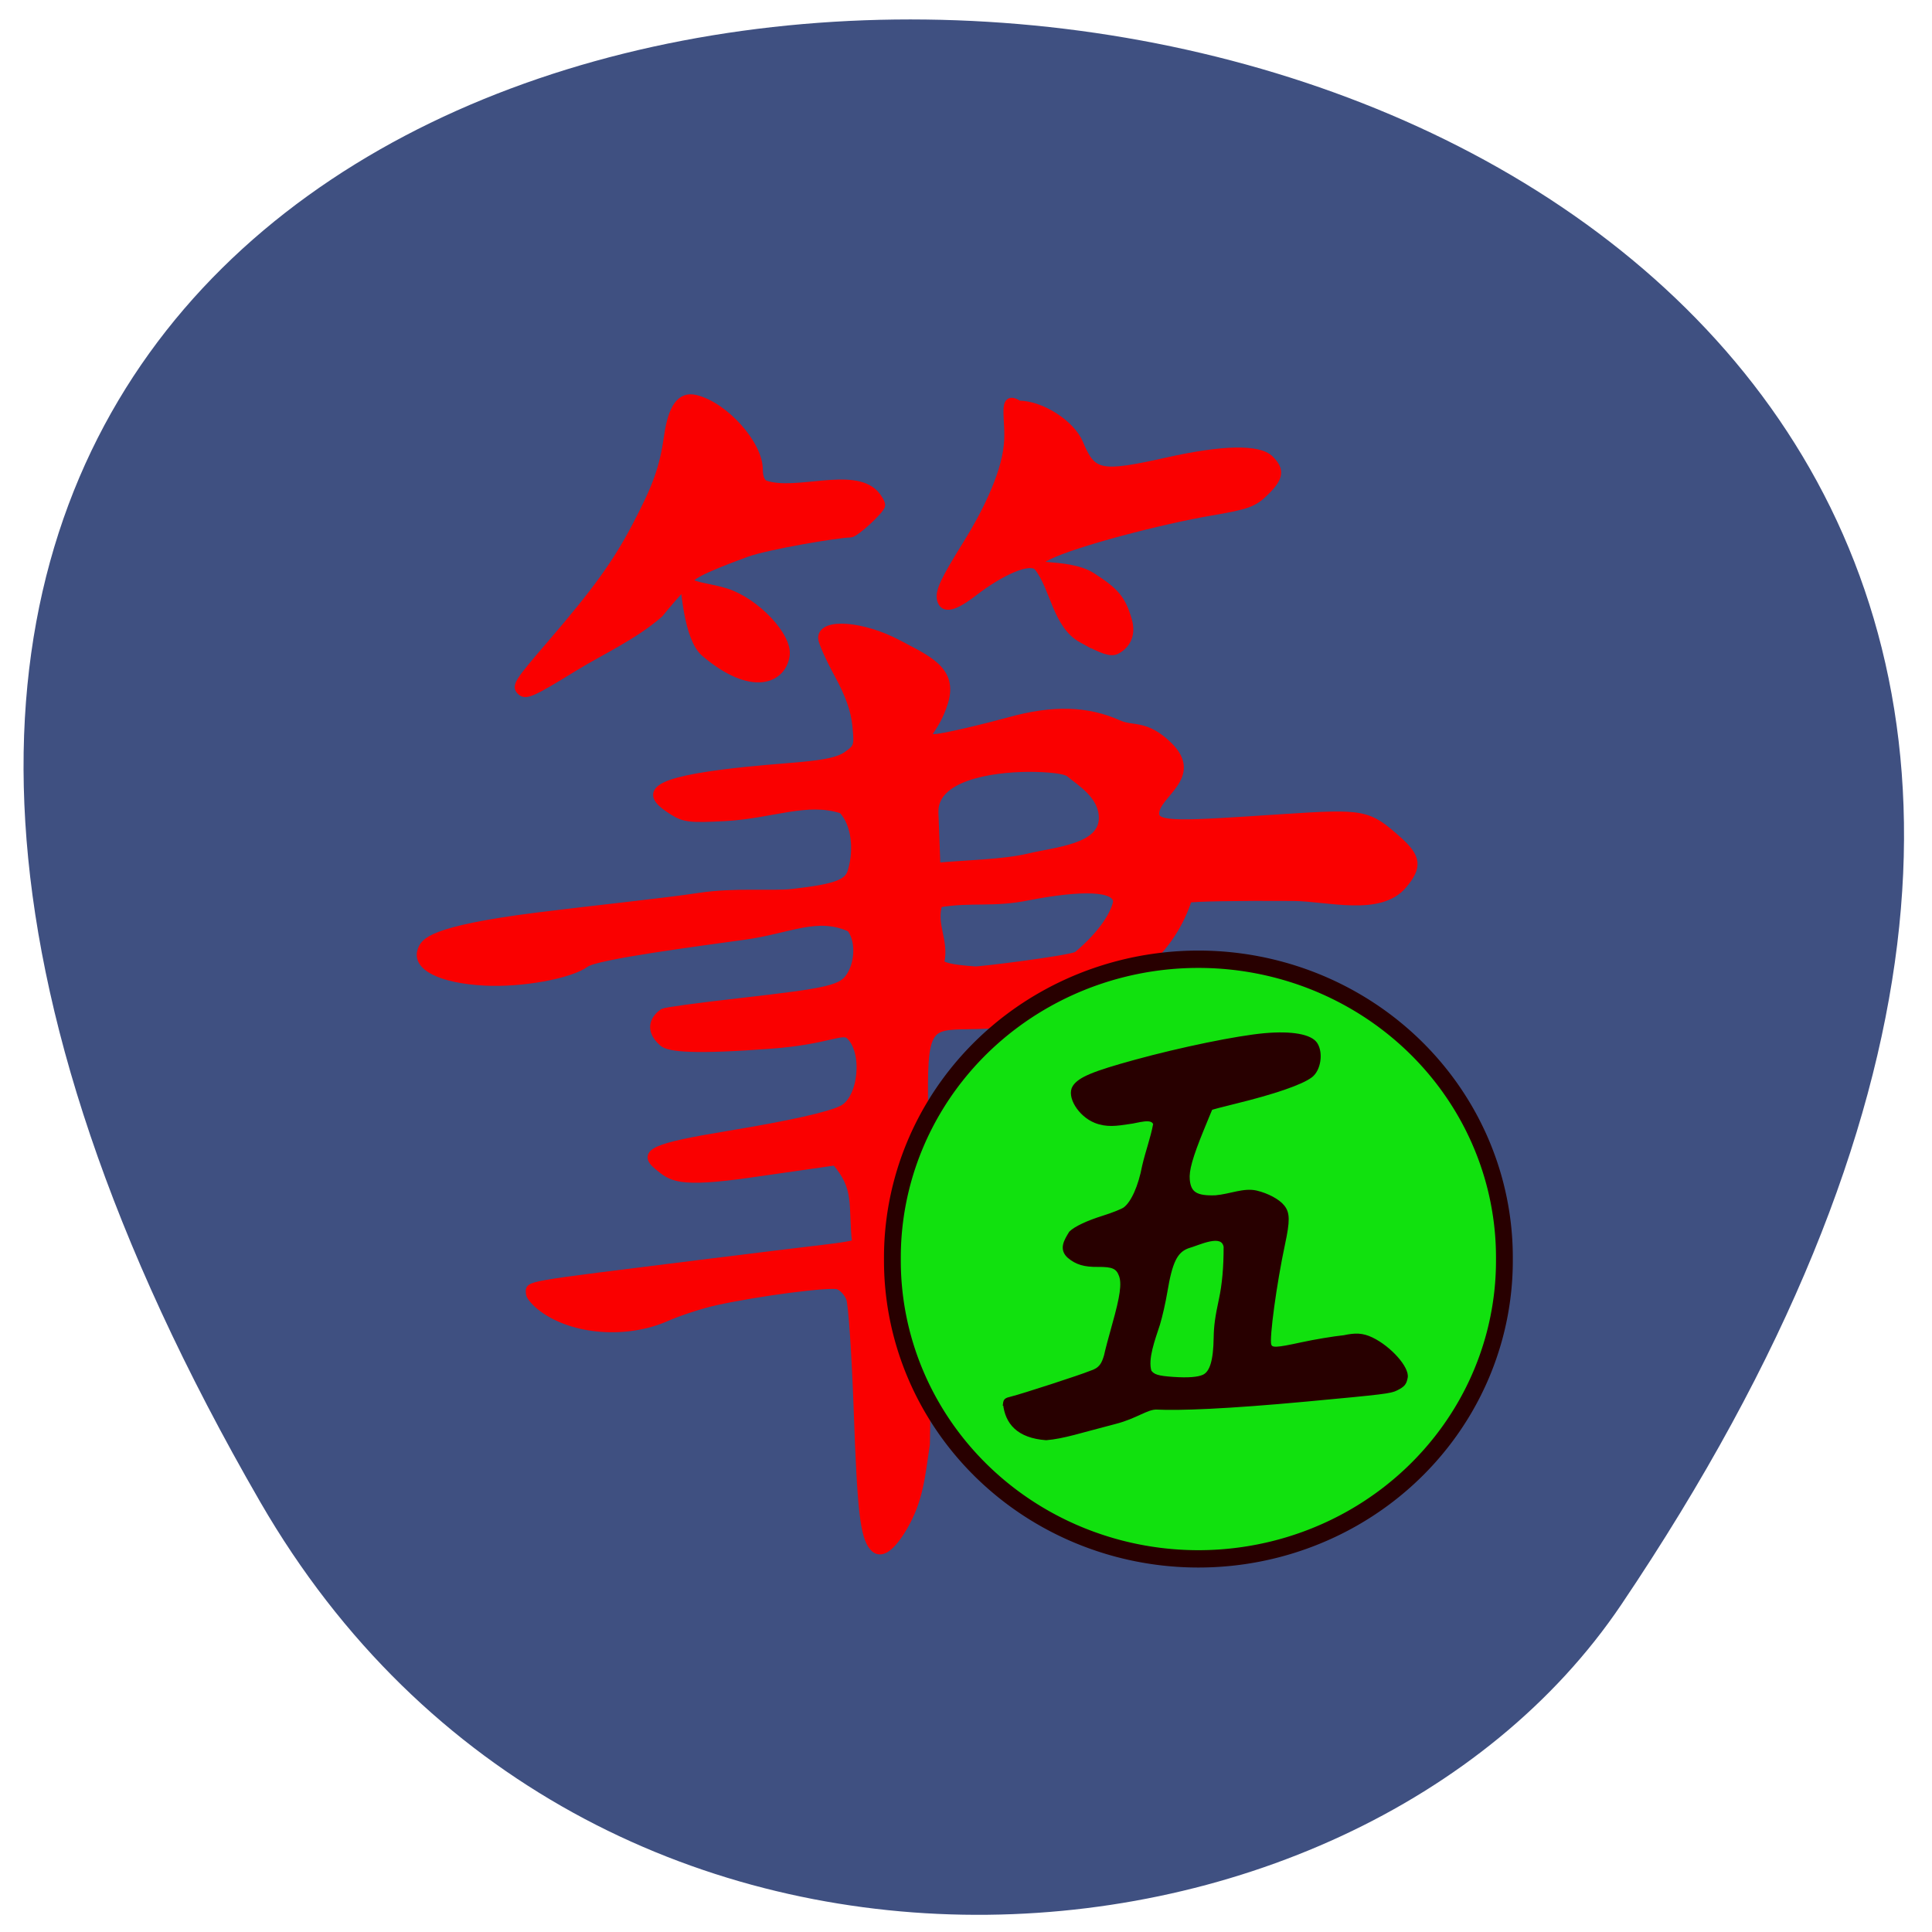 <svg xmlns="http://www.w3.org/2000/svg" viewBox="0 0 256 256"><g color="#000"><path d="m -1363.8 1650.47 c 92.76 -229.28 -405.65 -114.61 -172.57 42.475 46.699 31.473 147.56 19.349 172.57 -42.475 z" transform="matrix(-0.969 0.244 0.309 1.312 -1797.04 -1633.64)" fill="#3f5081"/></g><g transform="matrix(0.841 0 0 0.832 17.803 18.954)" fill="#fa0000" stroke="#fa0000" stroke-width="1.244"><path d="m 116.43 223.61 c -1.456 -1.754 -1.912 -5.776 -2.469 -21.784 -0.31 -8.899 -0.846 -16.923 -1.191 -17.83 -0.345 -0.907 -1.198 -1.83 -1.896 -2.052 -1.354 -0.43 -12.636 1.056 -19.329 2.545 -2.224 0.495 -5.723 1.646 -7.775 2.559 -6.25 2.778 -14.574 2.138 -19.438 -1.495 -1.112 -0.83 -2.02 -1.885 -2.02 -2.345 0 -1.426 -1.8 -1.11 27.06 -4.747 8.211 -1.035 16.976 -2.118 19.478 -2.408 2.502 -0.29 4.686 -0.663 4.853 -0.831 -0.645 -6.207 0.464 -8.722 -3.245 -13.03 l -13.387 1.942 c -11.497 1.668 -12.419 0.589 -14.602 -1.223 -2.549 -2.115 -0.563 -3.01 10.946 -4.938 10.07 -1.686 16.07 -3.041 18.14 -4.096 3.199 -1.632 3.916 -9.242 1.111 -11.78 -1.132 -1.024 -3.473 0.837 -12.277 1.51 -12.11 0.925 -16.12 0.543 -17.12 -0.345 -2.752 -2.437 -0.676 -4.335 0.097 -4.813 0.291 -0.18 5.539 -0.901 11.663 -1.603 14.766 -1.693 16.557 -2.128 17.863 -4.339 1.364 -2.309 1.334 -5.752 -0.065 -7.48 -5.26 -2.438 -9.685 0.27 -16.777 1.239 -7.174 1.021 -23.22 3.107 -24.942 4.381 -2.485 1.836 -10.135 3.236 -15.951 2.918 -6.89 -0.376 -10.9 -2.433 -9.888 -5.07 0.454 -1.182 1.188 -3.151 18.289 -5.334 8.211 -1.048 20.04 -2.284 25.511 -3.13 5.474 -0.847 11.527 -0.257 14.606 -0.614 7.04 -0.816 8.931 -1.549 9.396 -3.652 0.893 -3.109 0.636 -7.249 -1.517 -9.58 -5.569 -1.868 -11 0.756 -18.453 1.179 -5.55 0.295 -6.438 0.193 -8.242 -0.95 -3.867 -2.451 -4.624 -4.409 7.896 -6.02 10.36 -1.334 16.847 -0.984 19.536 -2.899 1.71 -1.218 1.784 -1.46 1.456 -4.762 -0.24 -2.413 -1.116 -4.908 -2.86 -8.144 -1.383 -2.566 -2.522 -5.15 -2.531 -5.742 -0.04 -2.603 6.449 -2.094 12.07 0.947 4.476 2.423 8.723 4.128 7.172 9.233 -1.463 4.814 -3.907 5.537 -1.699 5.725 1.242 0.106 9.396 -1.971 11.965 -2.692 6.888 -1.933 12.254 -1.782 17.251 0.483 2.208 1 4.204 -0.128 7.798 3.399 5.069 4.976 -2.066 7.782 -2.066 10.842 0 2.118 4.165 1.766 20.12 0.714 12.82 -0.846 13.401 -0.731 18.17 3.575 2.987 2.698 3.154 4.209 0.78 7.05 -3.647 4.459 -11.921 2 -17.273 1.963 -8.546 -0.064 -16.02 0.07 -16.614 0.297 -2.396 7.313 -8.488 15.282 -26.21 19.514 -21.891 3.295 -13.505 -12.1 -15.1 67.34 -0.791 5.314 -1.046 8.858 -3.546 13.203 -1.985 3.387 -3.635 4.496 -4.73 3.176 z m 32.12 -94.23 c 4.254 -3.608 5.947 -6.778 6.278 -8.513 0 -2.433 -5.553 -2.521 -13.977 -0.887 -5.585 1.171 -8.89 0.238 -14.15 1.14 -1.056 3.403 1.04 5.819 0.298 9.296 0 0.671 1.628 1.069 5.467 1.337 0.783 0.055 14.773 -1.706 16.08 -2.374 z m -7.634 -15.61 c 4.107 -1.034 11.667 -1.446 11.667 -6.283 0 -3.646 -3.63 -5.749 -5.208 -7.107 -0.96 -0.826 -5.648 -0.865 -6.569 -0.858 -5.898 0.048 -14.951 1.436 -14.742 7.13 l 0.315 8.594 c 4.827 -0.442 10.324 -0.499 14.538 -1.476 z"/><path d="m 60.863 87.28 c -0.793 -0.793 -0.385 -1.435 4.768 -7.49 7.134 -8.384 10.315 -12.835 13.382 -18.731 3.295 -6.334 4.349 -9.317 5.057 -14.314 0.665 -4.695 2.022 -6.573 4.342 -6.01 4.559 1.107 9.98 7.217 9.98 11.249 0 1.24 0.371 2.131 0.984 2.366 4.843 1.685 13.774 -2.156 17.269 1.515 0.566 0.626 1.029 1.436 1.029 1.802 0 0.703 -4.086 4.523 -4.842 4.528 -1.946 0.011 -13.13 1.916 -16.351 3.1 -14.71 5.411 -7.98 4.731 -3.264 6.242 4.689 1.503 9.864 7.04 9.411 10.08 -0.584 3.907 -5.362 5.918 -12.736 -0.406 -2.793 -2.396 -3.069 -10.652 -3.305 -10.652 -0.236 0 -3.19 3.541 -3.87 4.406 -3.994 3.536 -9.232 5.936 -13.294 8.454 -6.833 4.246 -7.76 4.665 -8.559 3.865 z"/><path d="m 149.32 78.994 c -4.03 -2.227 -4.37 -8.14 -6.918 -11.423 -1.24 -1.598 -6.145 0.843 -10.149 3.972 -3.075 2.404 -4.739 2.803 -5.149 1.235 -0.347 -1.325 0.435 -3.034 4.139 -9.05 2.605 -4.231 5.885 -10.594 6.362 -15.577 0.443 -4.03 -1.157 -8.397 1.733 -6.505 3.523 0 8.254 3.062 9.539 6.175 2.069 5.01 3.28 5.259 13.976 2.844 8.661 -1.955 14.299 -2.064 16.05 -0.311 1.736 1.736 1.56 2.922 -0.778 5.237 -1.789 1.772 -2.773 2.132 -8.553 3.128 -7.673 1.323 -21.282 4.88 -25.598 7.04 -5.05 2.532 2.817 0.639 6.902 3.28 3.726 2.408 4.719 3.629 5.681 6.982 0.595 2.076 -0.07 3.823 -1.811 4.755 -0.847 0.453 -2.147 0.025 -5.428 -1.787 z"/></g><g stroke="#280000"><path d="m 200.35 169.51 a 36.398 34.394 0 1 1 -72.795 0 36.398 34.394 0 1 1 72.795 0 z" transform="matrix(1.114 0 0 1.149 -23.849 -27.936)" fill="#11e10e" stroke-width="2"/><path d="m 133.09 186 c 0.061 -0.497 0.169 -0.585 0.937 -0.77 1.378 -0.332 9.171 -2.865 10.483 -3.408 1.305 -0.412 1.635 -1.076 1.963 -2.189 0.129 -0.615 0.617 -2.472 1.085 -4.126 1.055 -3.733 1.29 -5.438 0.894 -6.503 -0.397 -1.068 -1.012 -1.34 -2.984 -1.32 -1.79 0.019 -2.82 -0.289 -3.858 -1.156 -1.138 -1.02 -0.43 -2.14 0.224 -3.207 0.645 -0.64 2.263 -1.401 4.383 -2.065 1.242 -0.388 2.505 -0.894 2.807 -1.123 1.038 -0.789 1.989 -2.924 2.501 -5.619 0.449 -1.947 1.093 -3.616 1.468 -5.578 -0.344 -1.05 -2.303 -0.28 -3.383 -0.178 -1.623 0.251 -2.989 0.456 -4.486 -0.147 -2.098 -0.845 -3.628 -3.349 -2.816 -4.61 0.704 -1.094 2.568 -1.873 8.117 -3.393 6.096 -1.67 13.47 -3.184 17.12 -3.514 3.607 -0.326 6.145 0.128 6.845 1.226 0.777 1.219 0.431 3.441 -0.665 4.273 -1.276 0.968 -4.869 2.205 -10.184 3.505 -1.657 0.405 -3.036 0.77 -3.064 0.81 -0.028 0.04 -0.541 1.275 -1.14 2.743 -1.495 3.664 -1.991 5.429 -1.874 6.68 0.166 1.786 1.051 2.335 3.613 2.241 1.973 -0.175 3.733 -1.013 5.39 -0.632 1.496 0.356 2.915 1.118 3.554 1.908 0.718 0.888 0.73 1.903 0.058 5.04 -1.099 5.128 -2.101 12.495 -1.811 13.322 0.211 0.602 0.81 0.578 4.231 -0.167 1.691 -0.368 4.214 -0.789 5.607 -0.934 1.443 -0.311 2.416 -0.321 3.684 0.293 2.395 1.159 4.789 3.854 4.551 5.123 -0.154 0.824 -0.367 1.074 -1.325 1.553 -0.78 0.39 -1.678 0.5 -11.898 1.449 -10.666 0.991 -16.859 1.209 -19.839 1.063 -1.248 -0.061 -2.769 1.204 -5.439 1.891 -4.765 1.227 -6.888 1.97 -9.221 2.167 -3.74 -0.282 -5.251 -2.114 -5.525 -4.648 z m 26.38 -3.666 c 1.014 -0.466 1.489 -2.033 1.536 -5.07 0.024 -1.557 0.185 -2.737 0.691 -5.08 0.429 -1.987 0.631 -4.232 0.628 -6.994 -0.365 -1.969 -3.429 -0.379 -4.932 0.042 -1.569 0.589 -2.241 1.972 -2.908 5.988 -0.221 1.328 -0.659 3.253 -0.974 4.276 -0.652 2.01 -1.623 4.556 -1.123 6.205 0.44 0.611 1.045 0.795 3.073 0.935 1.941 0.133 3.283 0.032 4.01 -0.302 z" fill="#280000" stroke-width="0.378"/></g></svg>